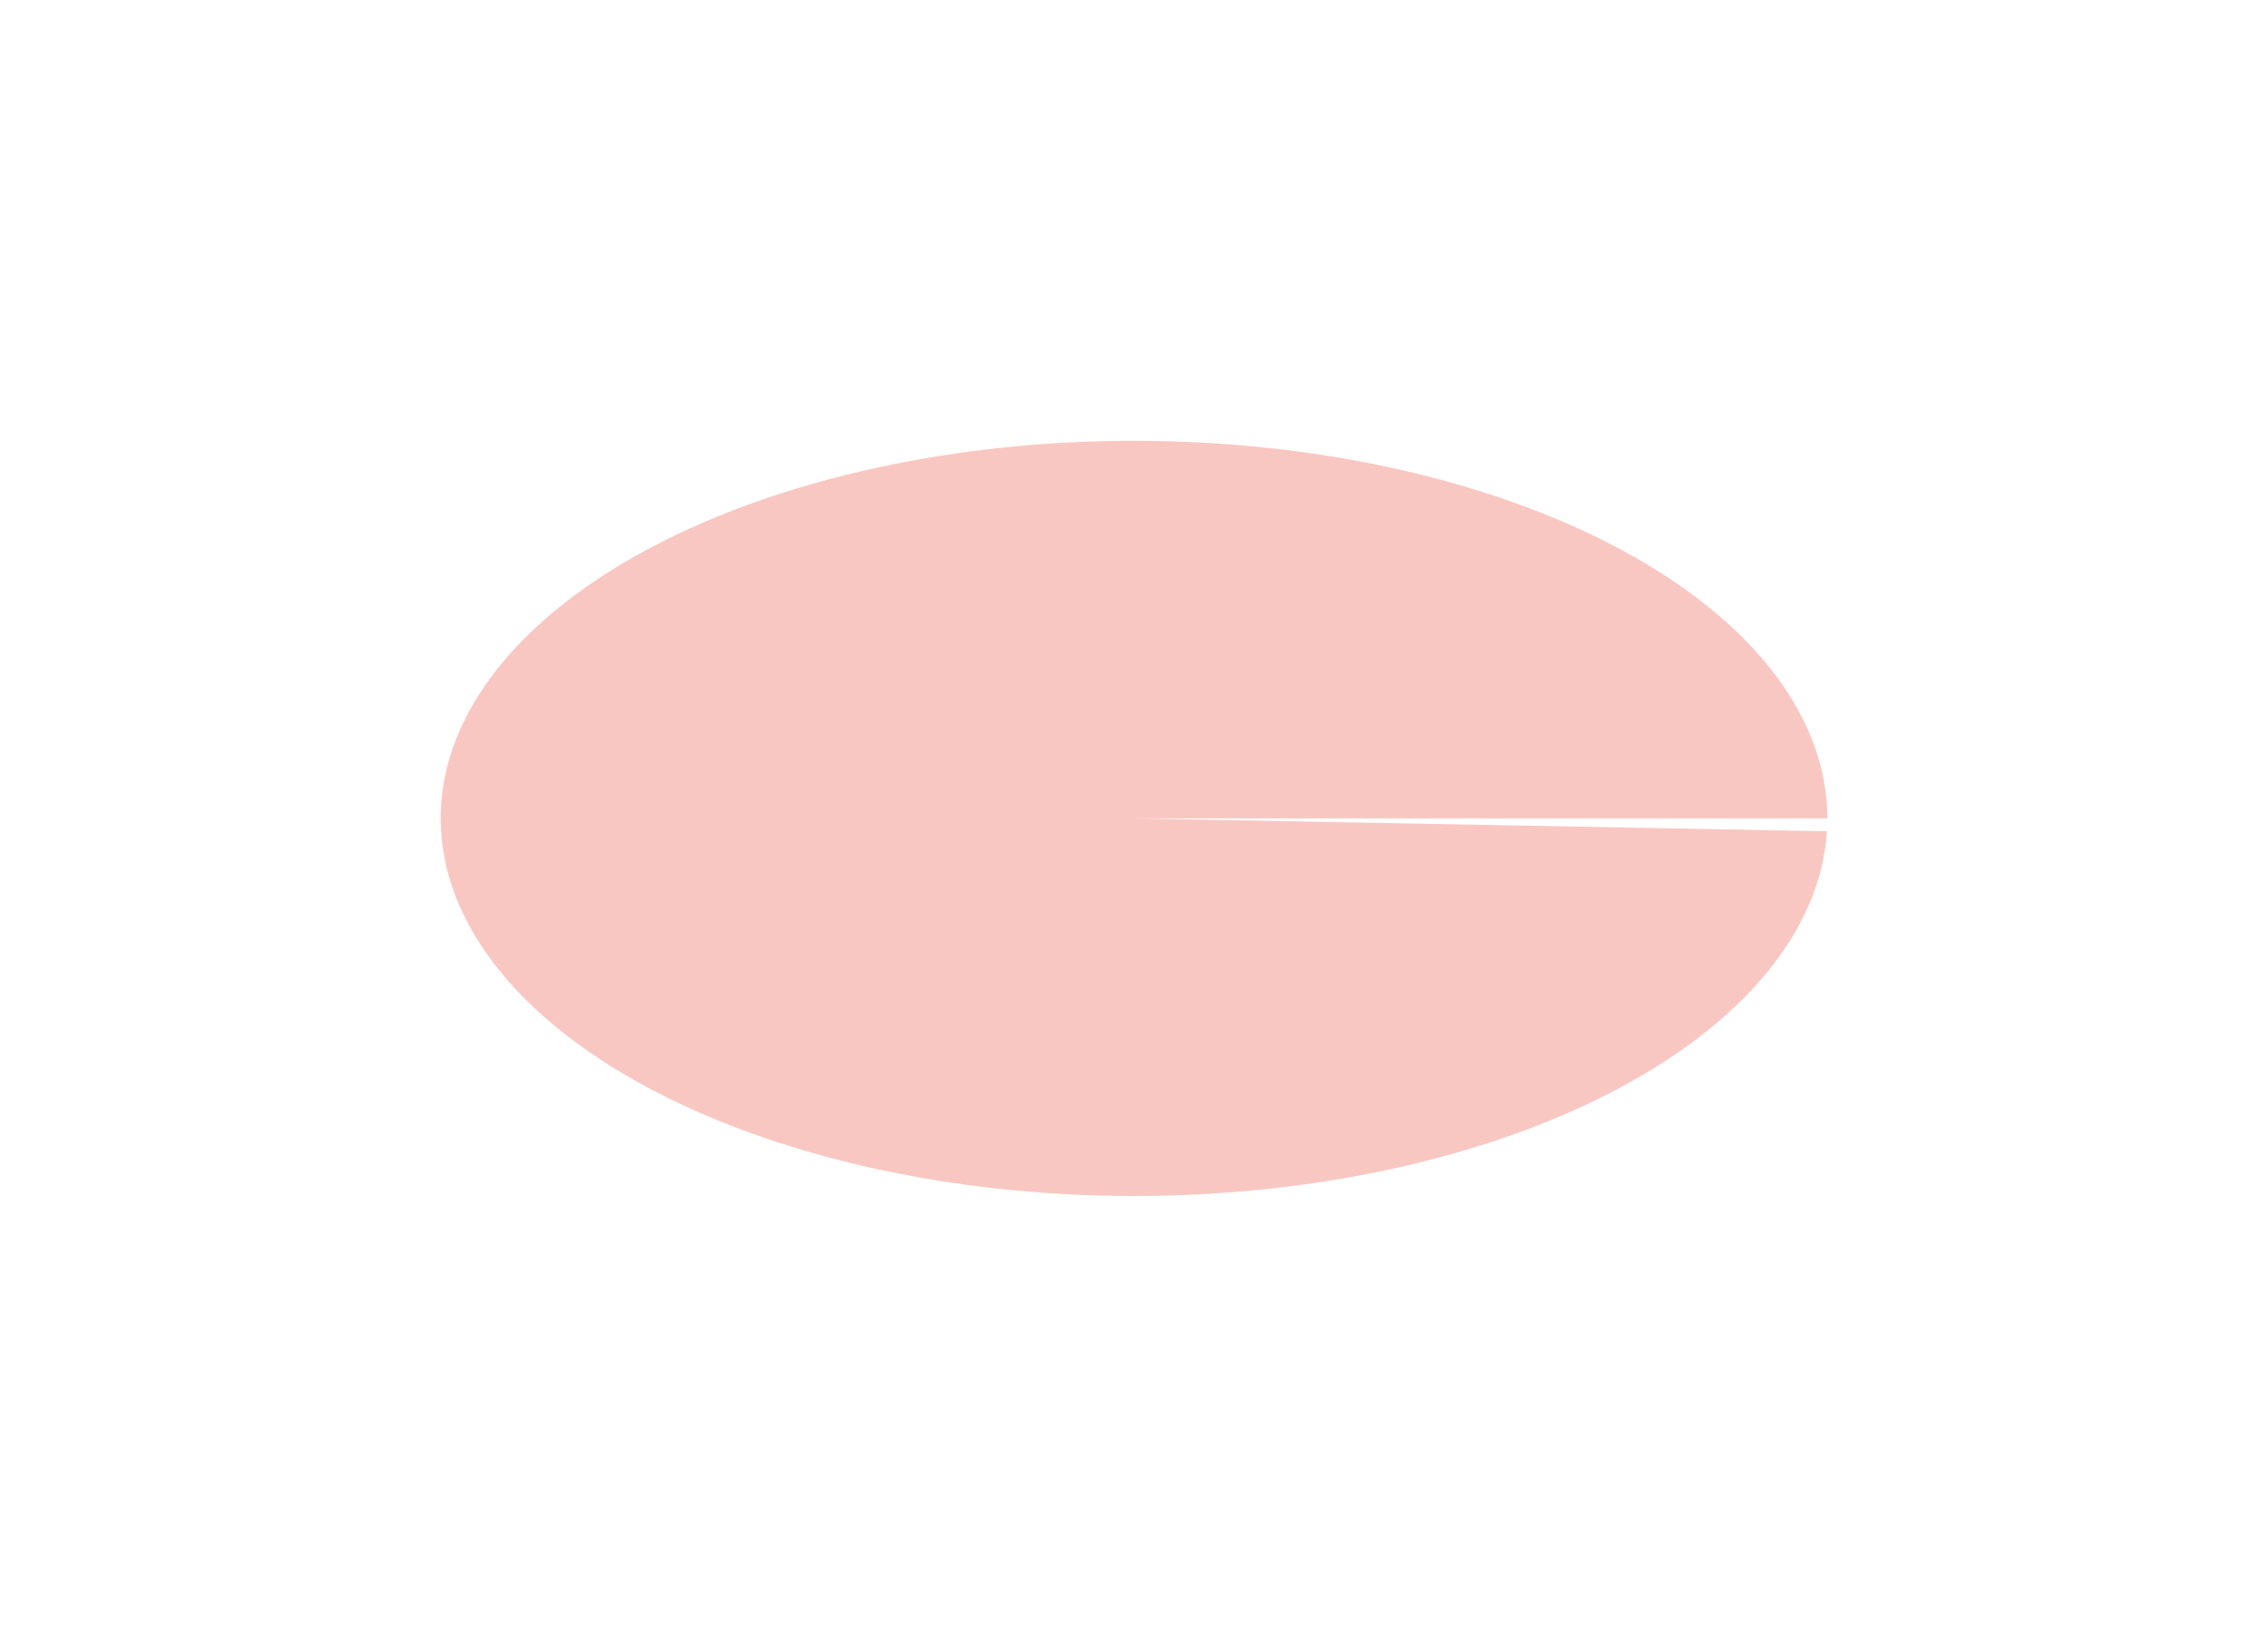 <svg width="772" height="557" viewBox="0 0 772 557" fill="none" xmlns="http://www.w3.org/2000/svg">
<g filter="url(#filter0_f_1_8)">
<path d="M622 278.5C622 244.609 597.411 212.091 553.587 188.025C509.762 163.959 450.252 150.293 388.011 150.005C325.771 149.716 265.841 162.827 221.27 186.483C176.698 210.139 151.095 242.424 150.034 276.31C148.973 310.196 172.541 342.938 215.606 367.407C258.67 391.876 317.745 406.092 379.967 406.958C442.189 407.824 502.521 395.272 547.826 372.033C593.131 348.794 619.742 316.75 621.863 282.88L386 278.5H622Z" fill="#EA4335" fill-opacity="0.3"/>
</g>
<defs>
<filter id="filter0_f_1_8" x="-3.05176e-05" y="0" width="772" height="557" filterUnits="userSpaceOnUse" color-interpolation-filters="sRGB">
<feFlood flood-opacity="0" result="BackgroundImageFix"/>
<feBlend mode="normal" in="SourceGraphic" in2="BackgroundImageFix" result="shape"/>
<feGaussianBlur stdDeviation="75" result="effect1_foregroundBlur_1_8"/>
</filter>
</defs>
</svg>
